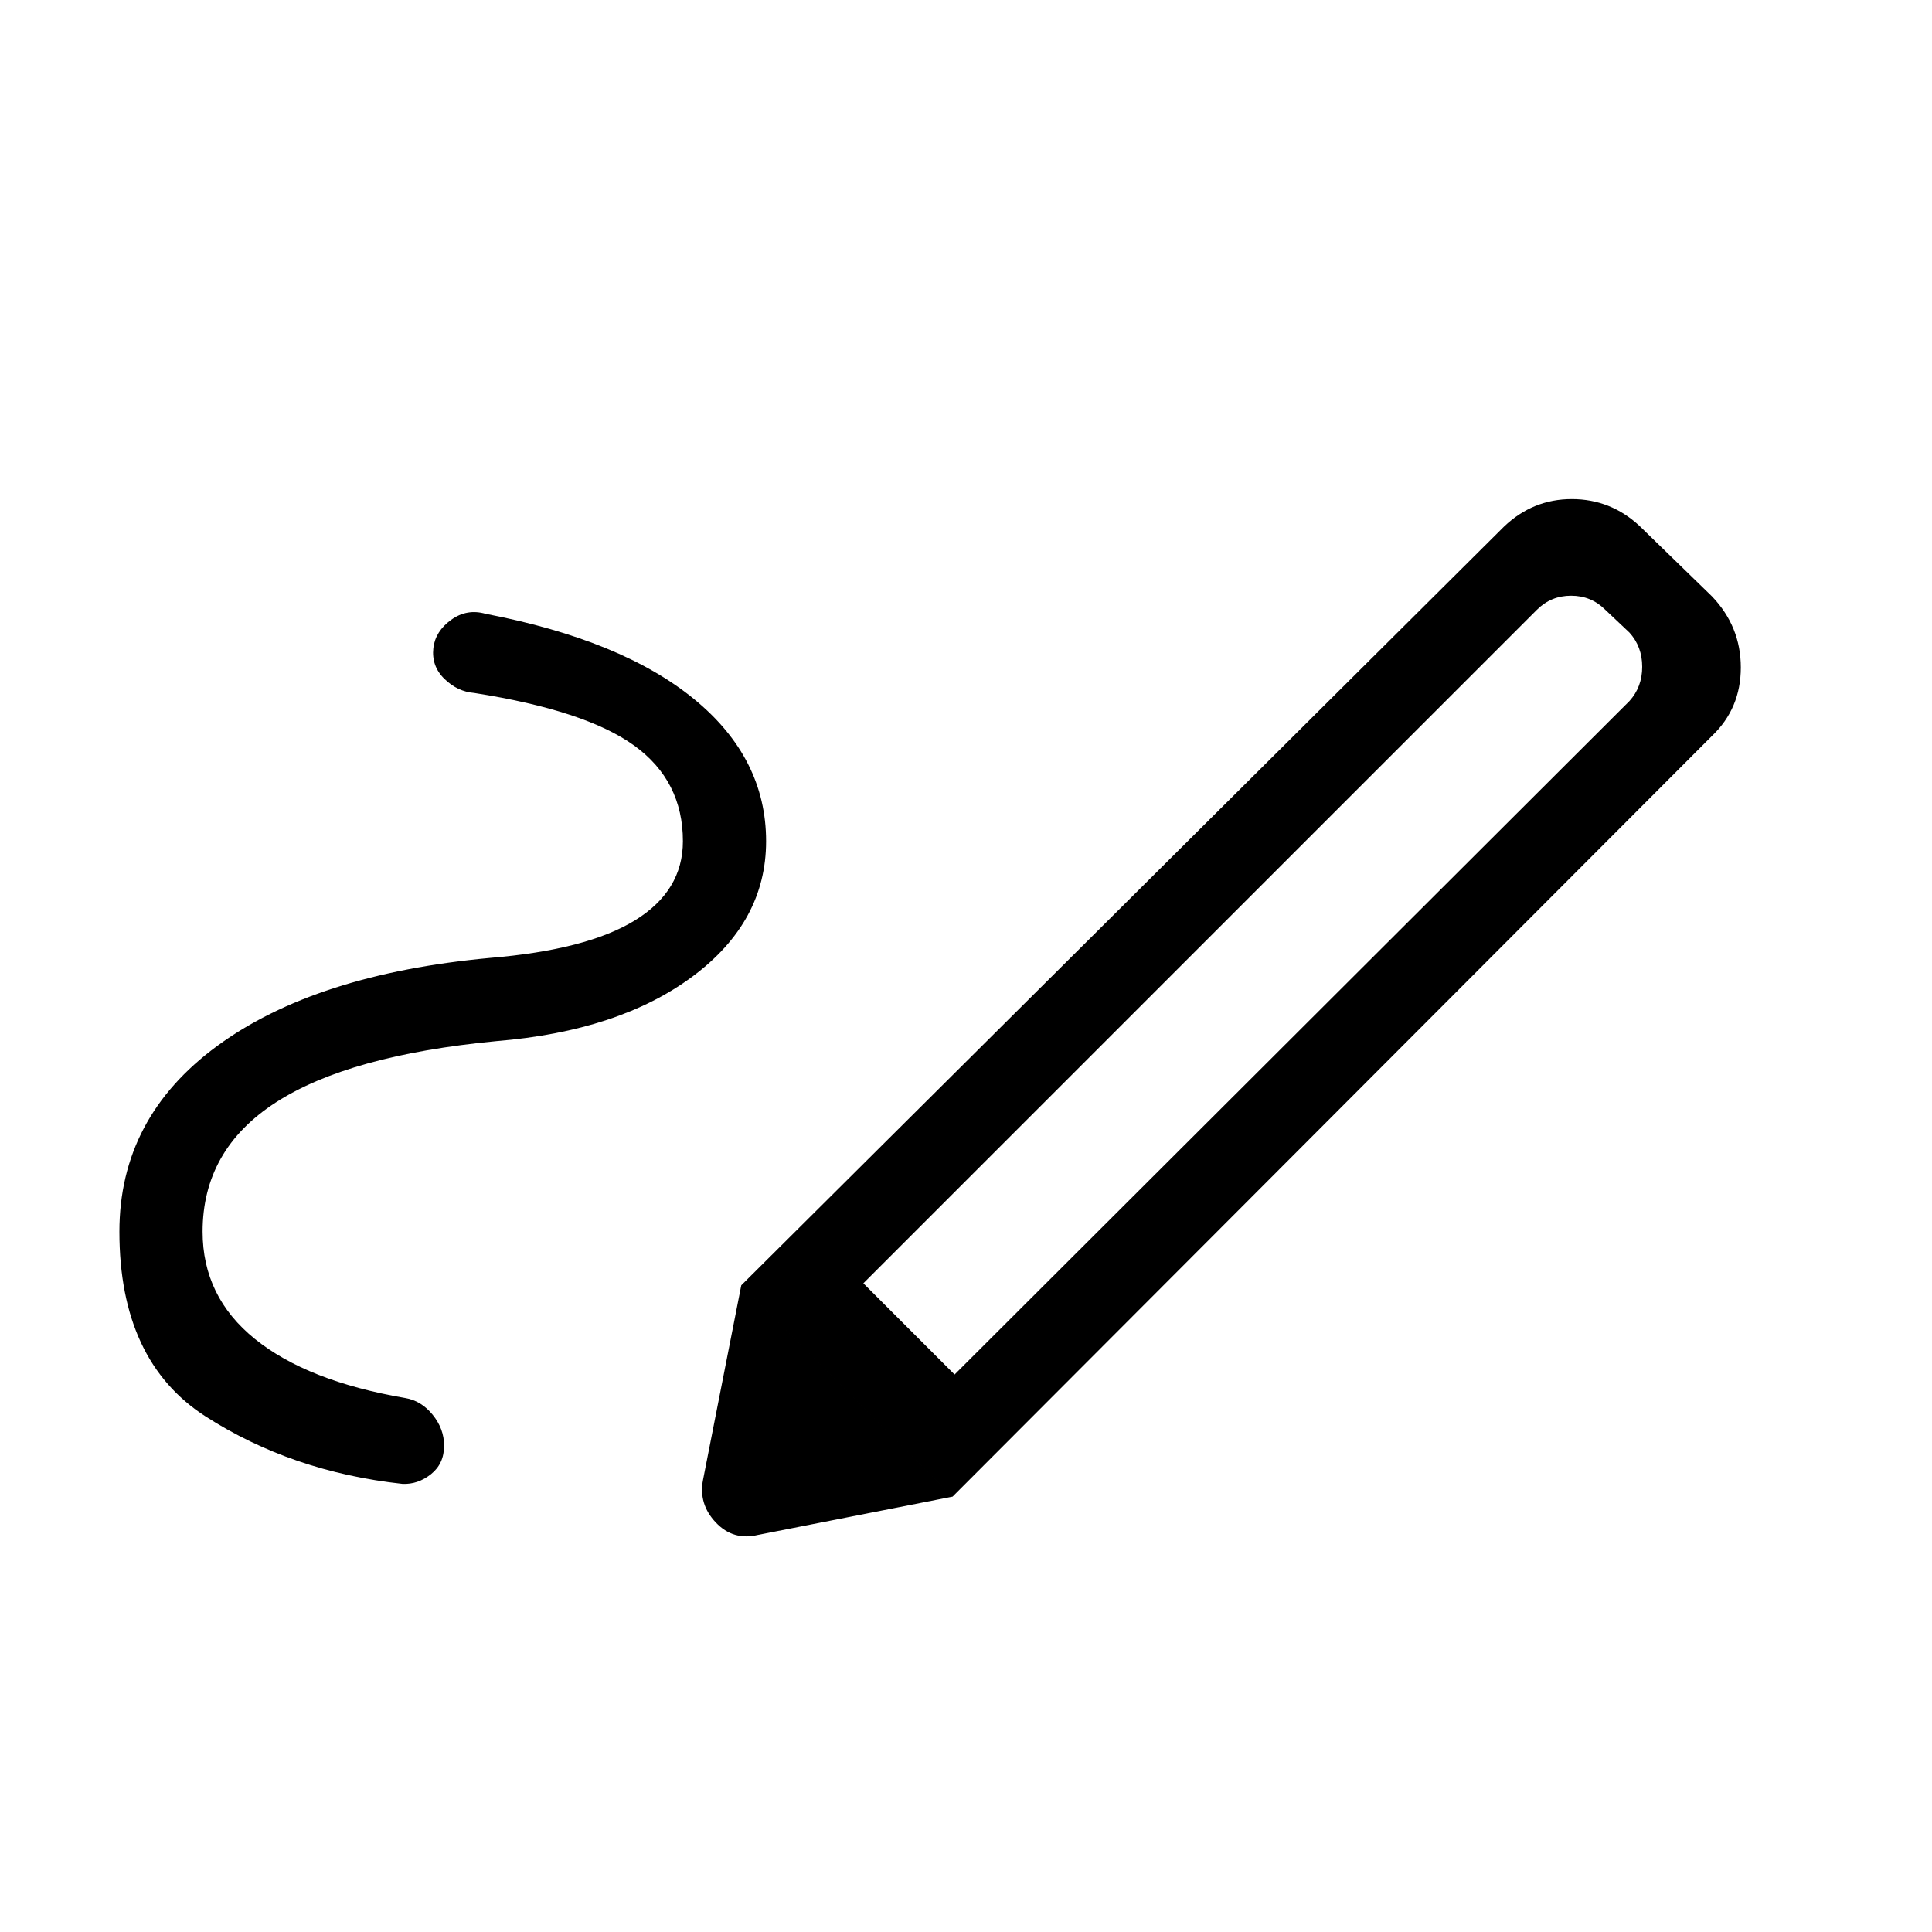 <svg xmlns="http://www.w3.org/2000/svg" height="40" viewBox="0 -960 960 960" width="40"><path d="m474.33-277 335.34-334.67q6.33-7 6.33-17t-6.33-17l-12-11.33q-7-7-17-7t-17 7L429-322.33 474.33-277Zm-373.66-71q0 32.33 26 53.33t74.66 29.34q8 1.33 13.67 8.33t5.67 15.33q0 9-6.5 14.17T200-222.67q-55-6-97.83-33.5-42.84-27.5-42.84-91.83 0-56.67 48.67-92.33Q156.67-476 243.33-484q48.34-4 72.17-18.67 23.83-14.66 23.83-39.33 0-30-24.16-47.5-24.17-17.5-79.5-26.17-8.34-.66-14.84-7-6.5-6.33-5.5-15.33 1-8.33 8.84-14 7.83-5.67 17.16-3 67.67 13 103.5 42.33 35.84 29.34 35.84 70.67 0 40-36.5 67.17-36.5 27.16-97.5 32.16-73.34 7-109.67 30.5T100.67-348Zm372.66 131.67-105-105 379-377Q761.67-712 781-712q19.33 0 33.67 13.33l36 35q14.33 15 14.33 35.34 0 20.33-14.33 34l-377.34 378Zm-96.66 19q-12.34 3-21-6.17-8.67-9.17-6.34-21.17l19-96.66 105 105-96.66 19Z"/></svg>